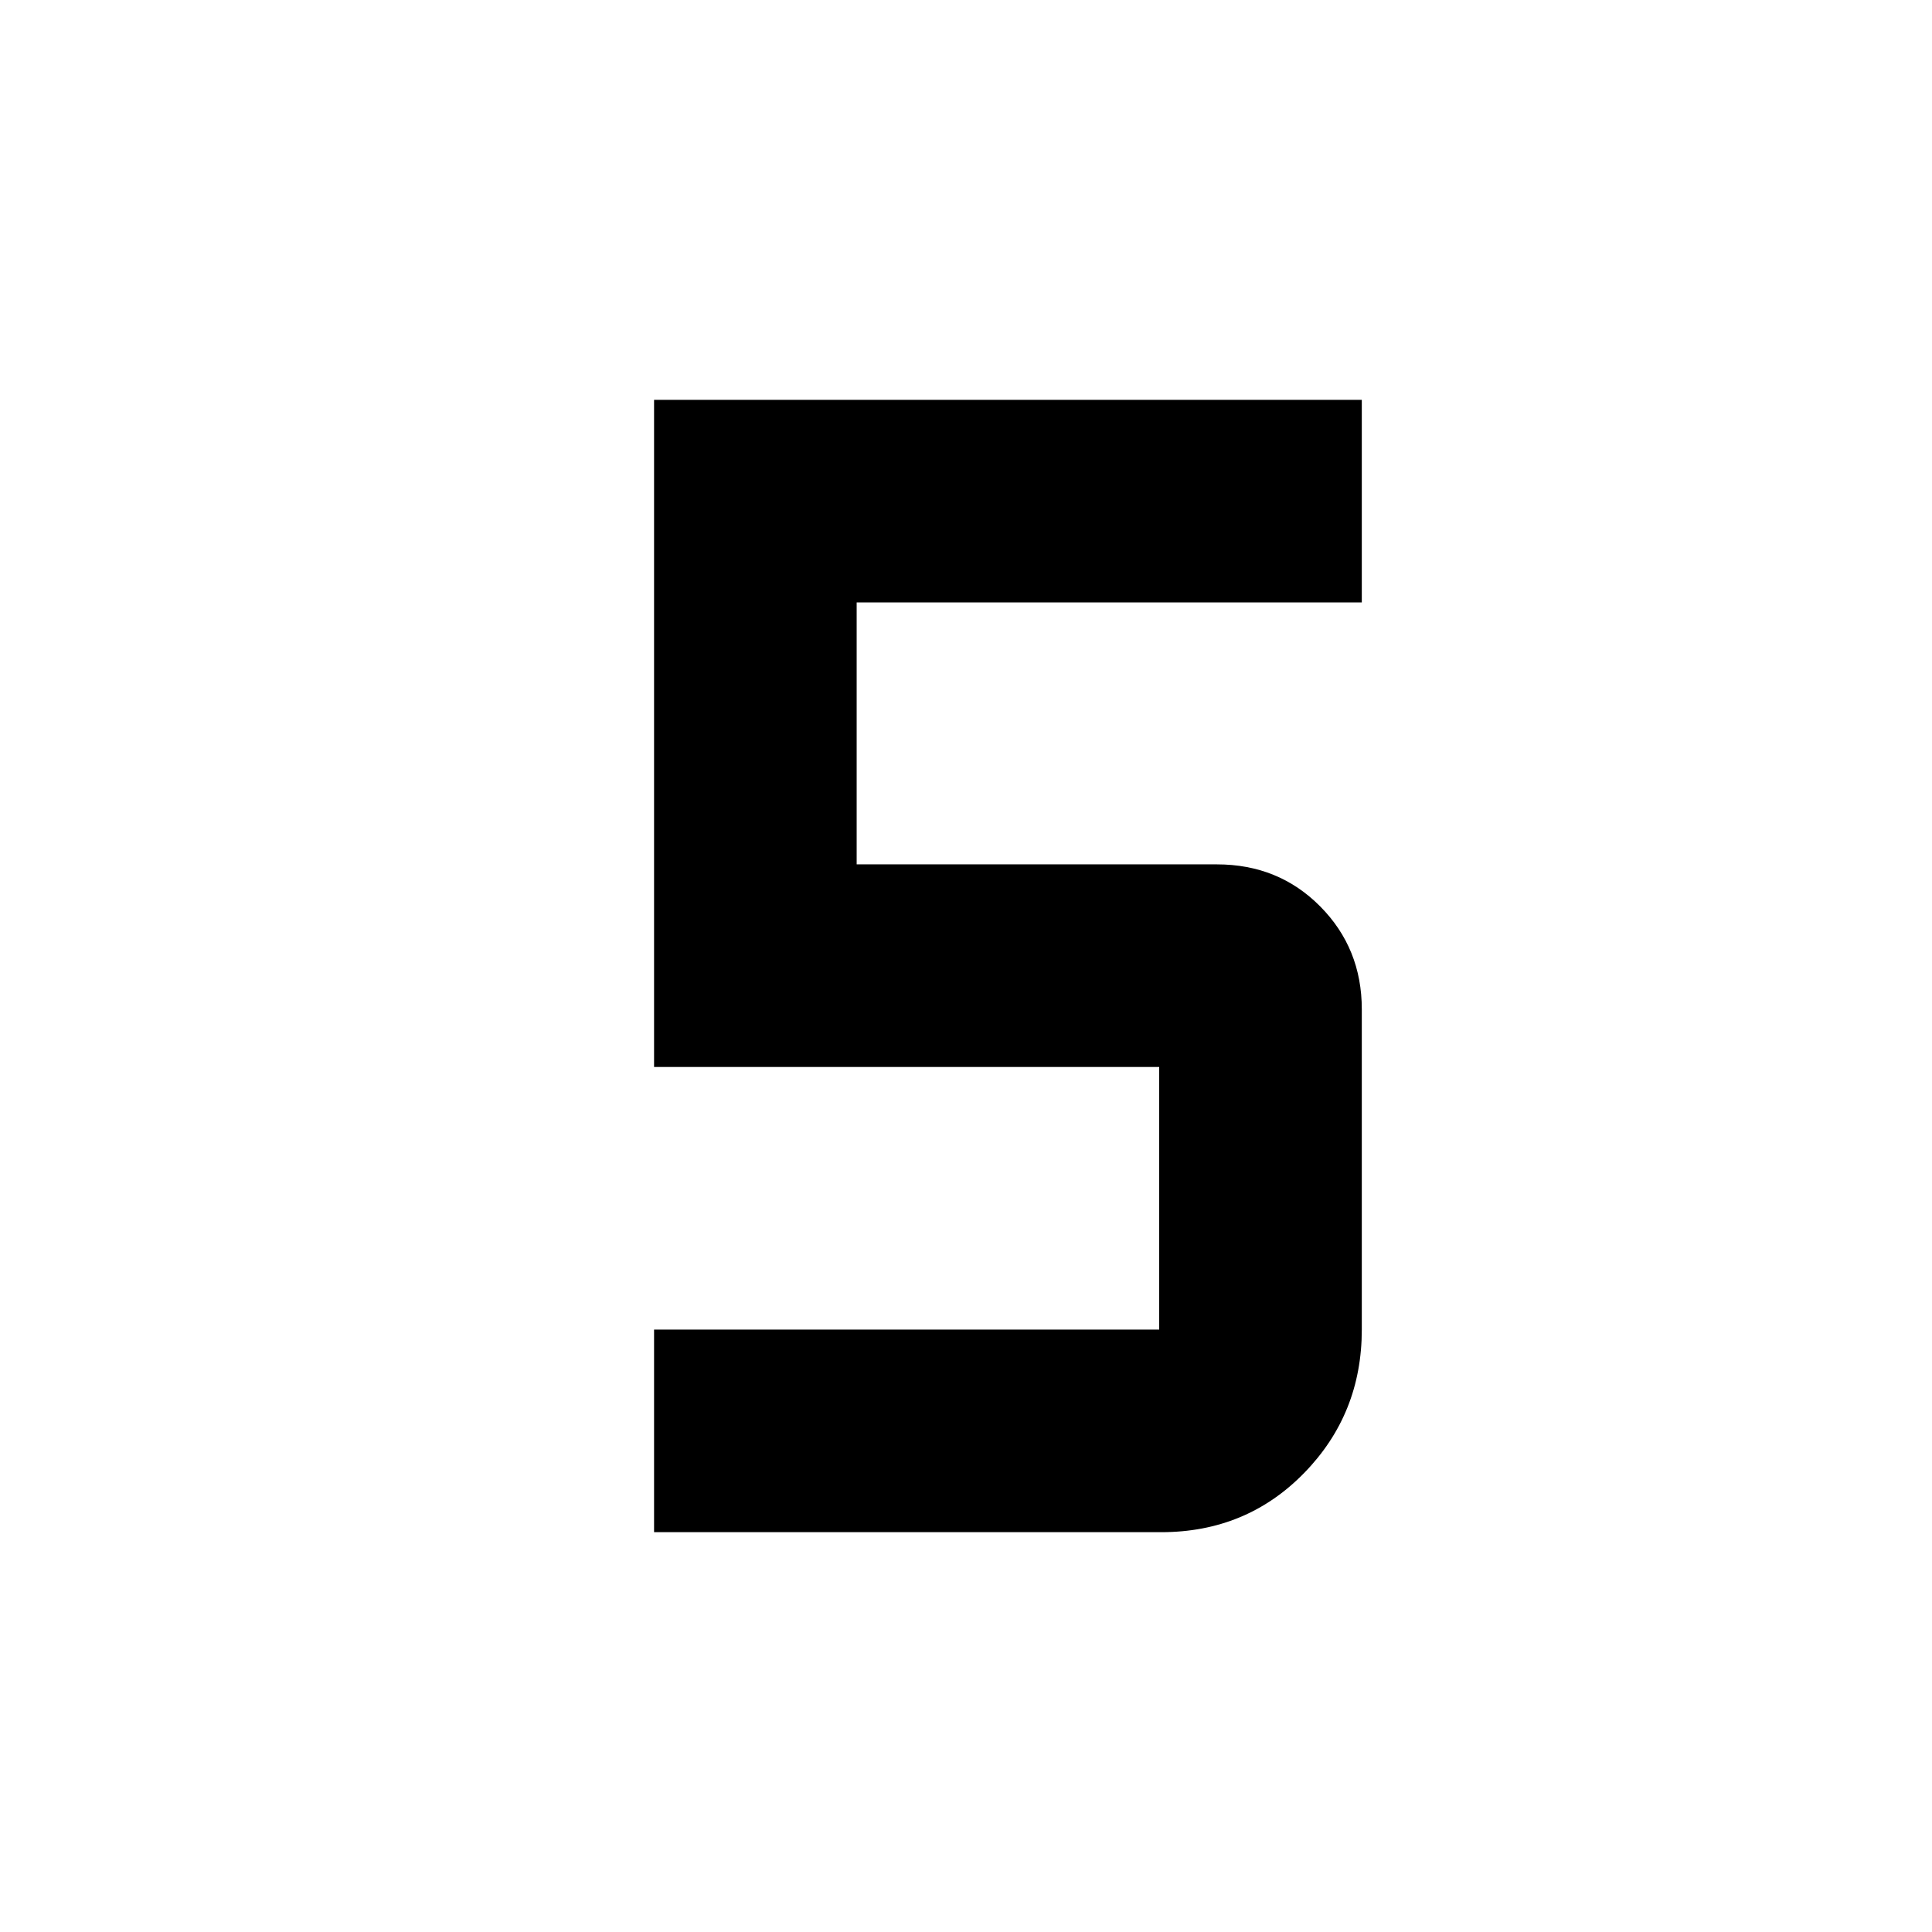 <svg xmlns="http://www.w3.org/2000/svg" height="40" viewBox="0 -960 960 960" width="40"><path d="M325-198.67v-100.66h251v-130.5H325v-331.5h351.67v100.66h-251v130.17h179q30.61 0 51.3 20.86 20.7 20.86 20.7 51.14v159.17q0 41.94-28.7 71.3-28.69 29.36-70.97 29.36H325Z"/></svg>